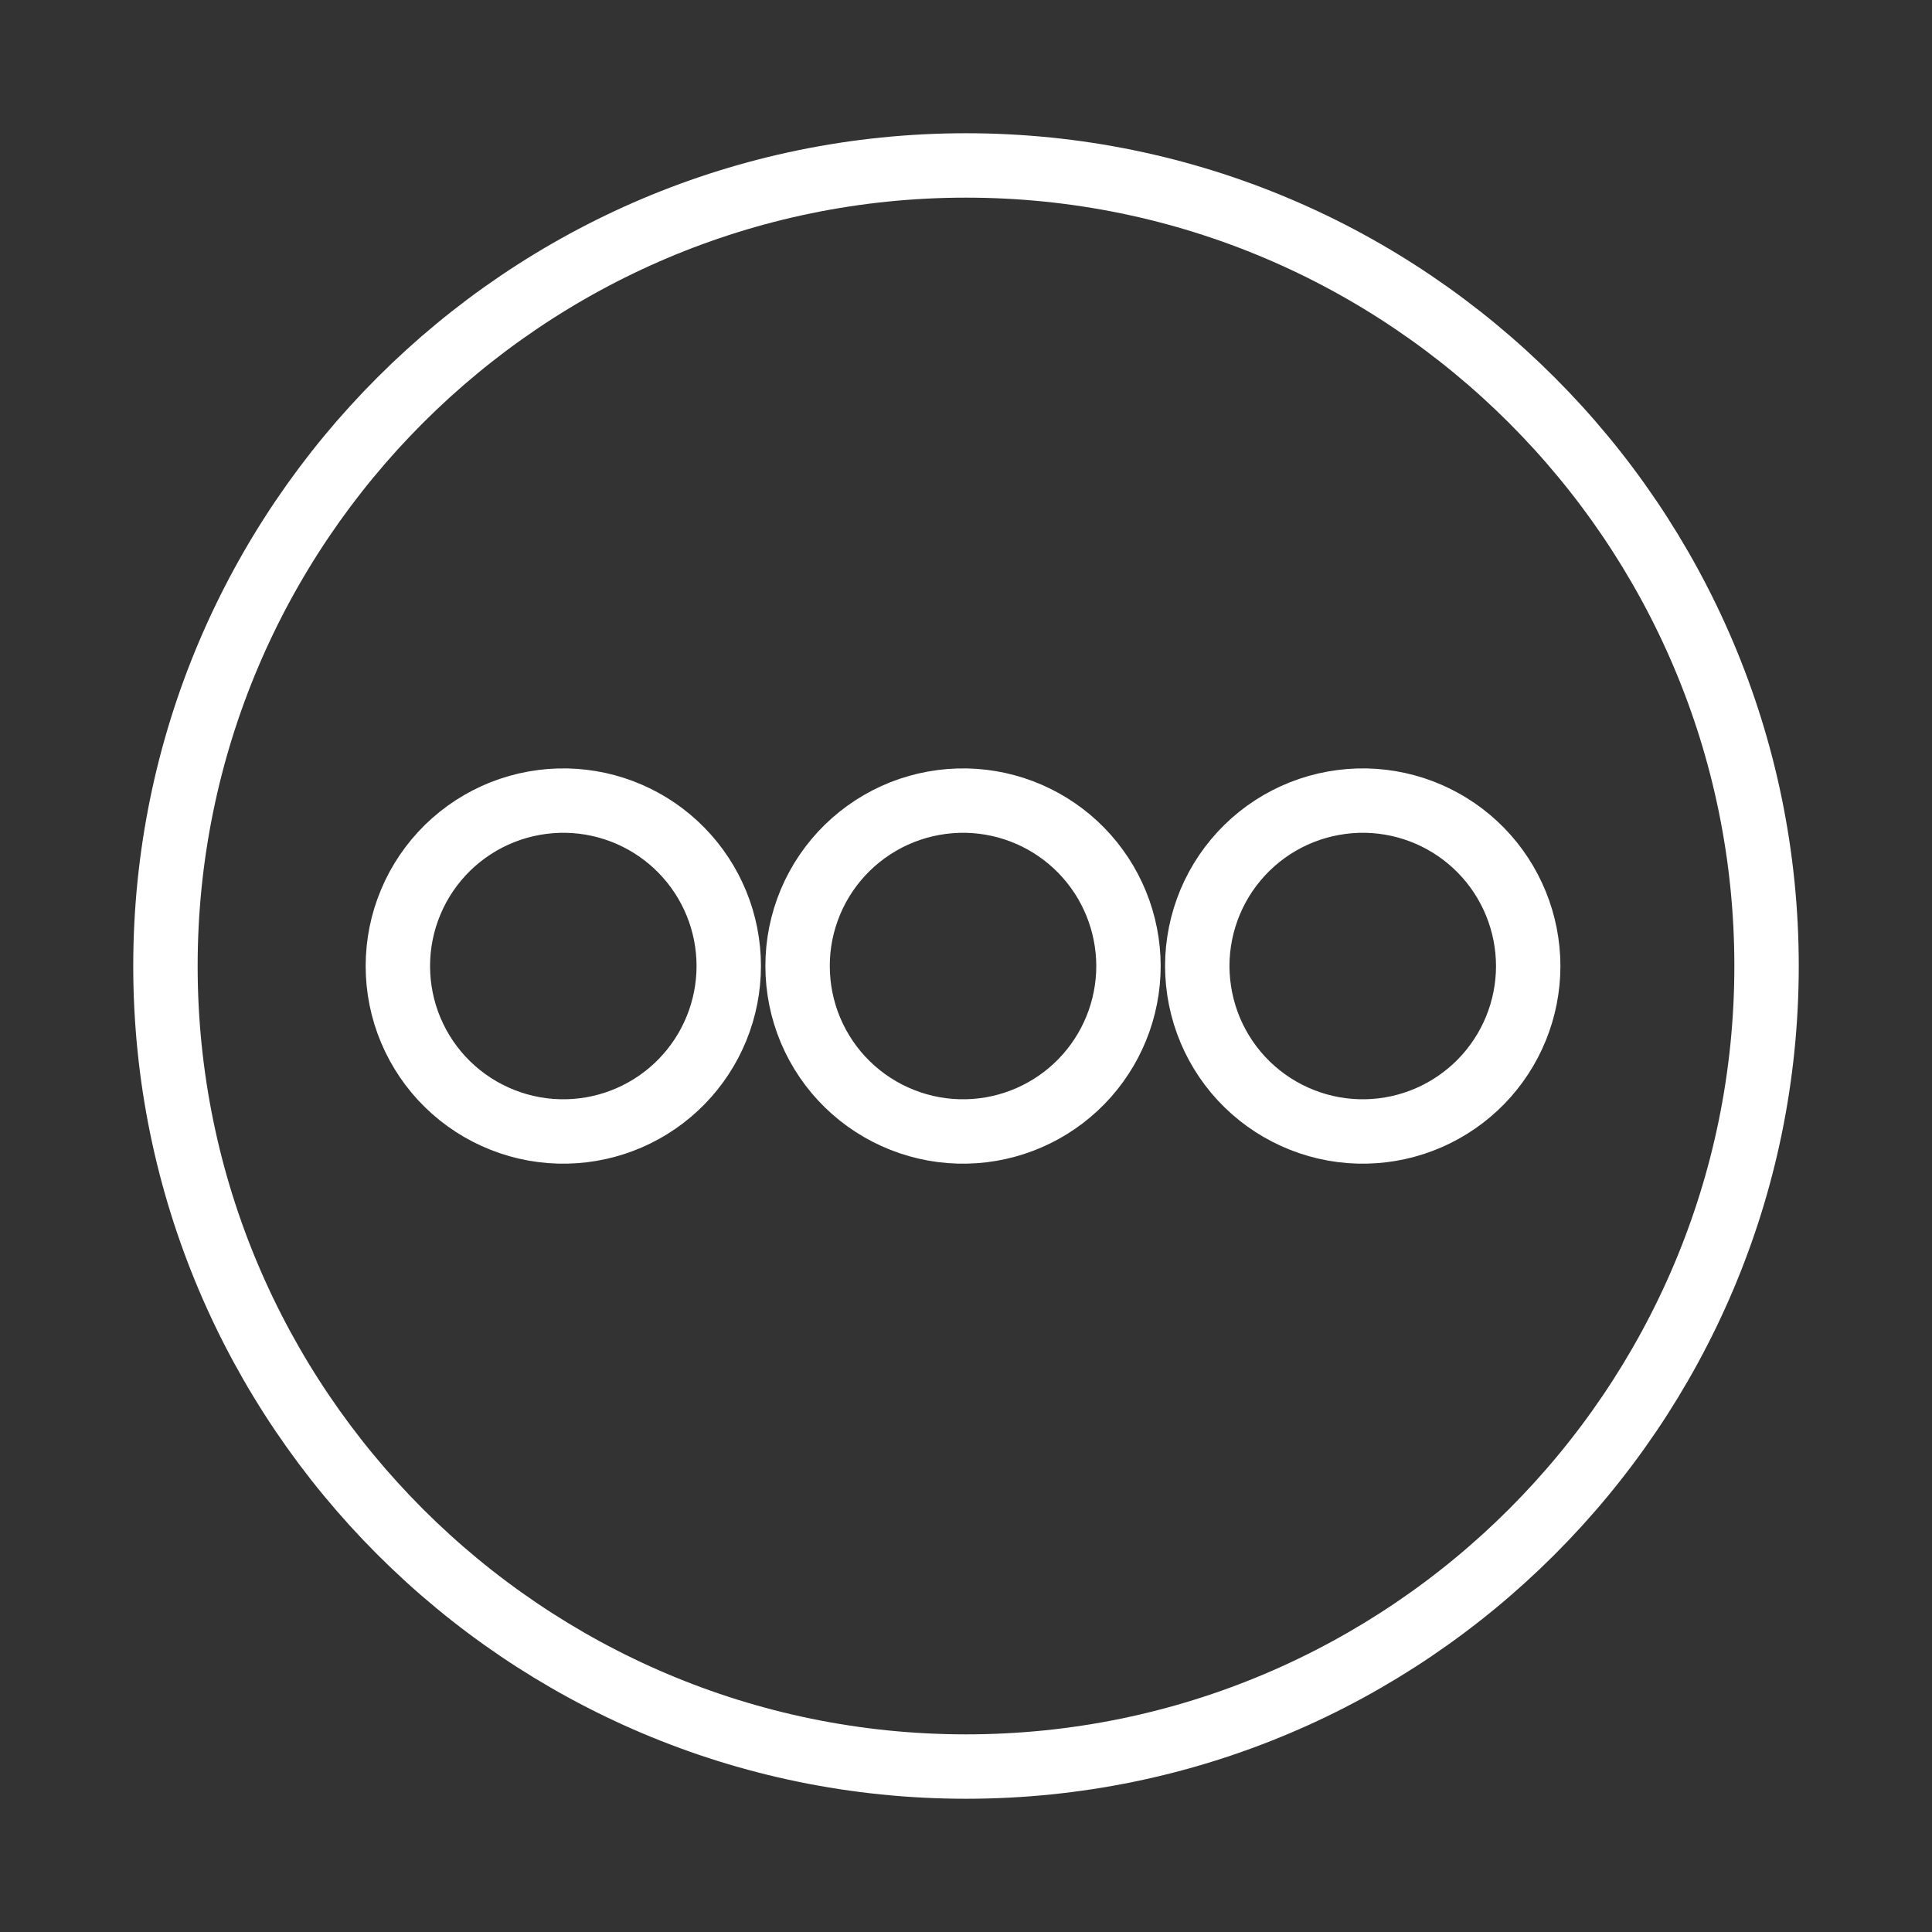 <svg width="30" height="30" viewBox="0 0 30 30" fill="none" xmlns="http://www.w3.org/2000/svg">
<rect x="0" y="0" width="30" height="30" fill="#333333" stroke="none"/>
<path d="M2.569 15C2.569 8.145 8.146 2.569 15 2.569C21.855 2.569 27.431 8.145 27.431 15C27.431 21.855 21.855 27.431 15 27.431C8.146 27.431 2.569 21.855 2.569 15ZM7.804 17.39C8.122 17.516 8.463 17.577 8.805 17.569C9.476 17.554 10.115 17.276 10.584 16.796C11.053 16.316 11.316 15.671 11.316 15C11.316 14.329 11.053 13.684 10.583 13.204C10.114 12.724 9.475 12.447 8.803 12.432C8.461 12.425 8.121 12.486 7.803 12.611C7.485 12.737 7.195 12.925 6.95 13.164C6.706 13.404 6.511 13.689 6.379 14.005C6.246 14.32 6.178 14.659 6.178 15.001C6.178 15.343 6.246 15.682 6.379 15.998C6.512 16.313 6.706 16.599 6.951 16.838C7.196 17.077 7.486 17.265 7.804 17.39ZM14.011 17.39C14.329 17.516 14.67 17.577 15.012 17.569C15.683 17.554 16.322 17.276 16.791 16.796C17.26 16.316 17.523 15.671 17.523 15C17.522 14.329 17.259 13.684 16.79 13.204C16.32 12.724 15.682 12.447 15.01 12.432C14.668 12.425 14.328 12.486 14.01 12.611C13.692 12.737 13.402 12.925 13.157 13.164C12.912 13.404 12.718 13.689 12.585 14.005C12.453 14.32 12.384 14.659 12.385 15.001C12.385 15.343 12.453 15.682 12.586 15.998C12.719 16.313 12.913 16.599 13.158 16.838C13.403 17.077 13.693 17.265 14.011 17.39ZM20.218 17.39C20.536 17.516 20.877 17.577 21.219 17.569C21.89 17.554 22.528 17.276 22.998 16.796C23.467 16.316 23.73 15.671 23.73 15C23.729 14.329 23.466 13.684 22.997 13.204C22.527 12.724 21.889 12.447 21.217 12.432C20.875 12.425 20.535 12.486 20.217 12.611C19.898 12.737 19.608 12.925 19.364 13.164C19.119 13.404 18.925 13.689 18.792 14.005C18.66 14.32 18.591 14.659 18.591 15.001C18.592 15.343 18.66 15.682 18.793 15.998C18.926 16.313 19.12 16.599 19.365 16.838C19.61 17.077 19.9 17.265 20.218 17.39Z" stroke="white"/>
</svg>
